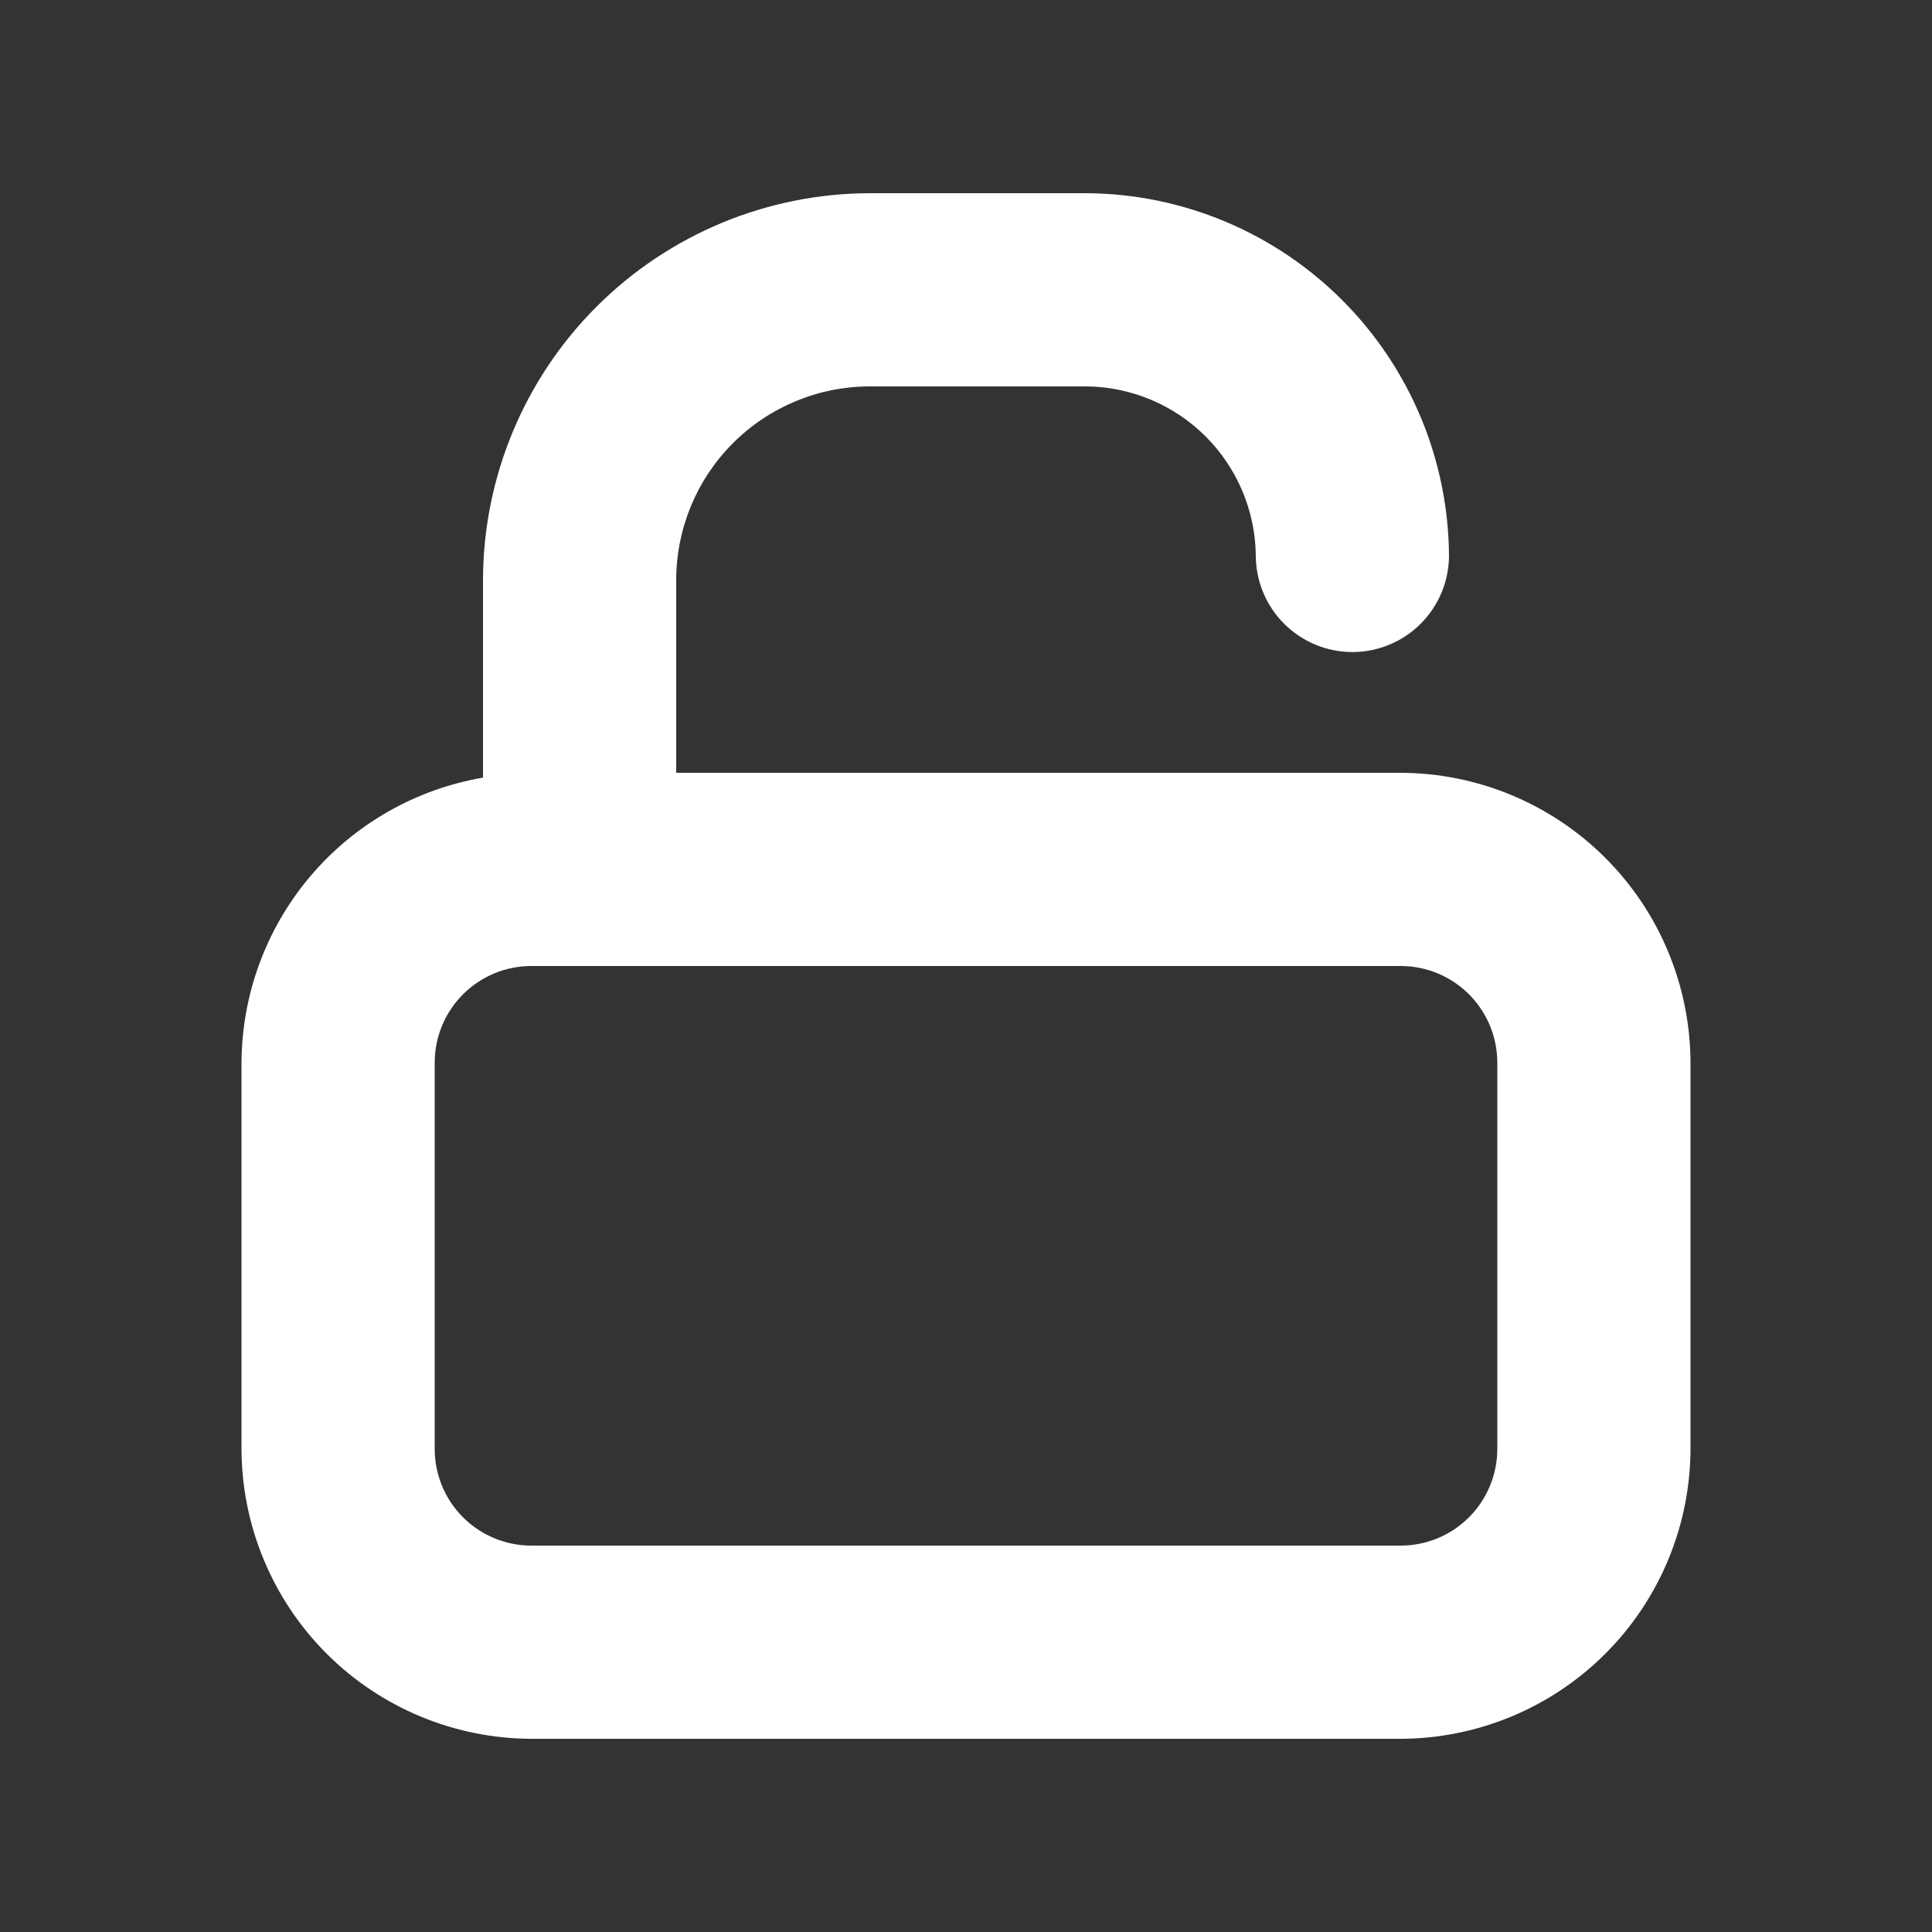 <svg width="32" height="32" viewBox="0 0 32 32" fill="none" xmlns="http://www.w3.org/2000/svg">
<rect x="0" y="0" width="32" height="32" fill="#333333" stroke="none"/>
<path d="M23.2 12.8H11.2V9.6C11.203 8.752 11.54 7.94 12.14 7.34C12.74 6.74 13.552 6.402 14.4 6.4H18C18.74 6.409 19.447 6.707 19.97 7.23C20.493 7.753 20.791 8.46 20.8 9.2C20.8 9.624 20.969 10.031 21.269 10.331C21.569 10.631 21.976 10.8 22.4 10.8C22.824 10.8 23.231 10.631 23.531 10.331C23.831 10.031 24 9.624 24 9.2C23.989 7.612 23.353 6.093 22.23 4.97C21.107 3.847 19.588 3.211 18 3.2H14.4C12.704 3.205 11.079 3.881 9.88 5.08C8.681 6.279 8.005 7.904 8 9.6V12.88C6.885 13.071 5.873 13.649 5.141 14.512C4.41 15.375 4.006 16.468 4 17.6V24C4.004 25.272 4.511 26.491 5.41 27.39C6.309 28.289 7.528 28.796 8.8 28.8H23.2C24.472 28.796 25.691 28.289 26.59 27.39C27.489 26.491 27.996 25.272 28 24V17.6C27.996 16.328 27.489 15.109 26.59 14.21C25.691 13.311 24.472 12.804 23.2 12.8ZM24.8 24C24.8 24.424 24.631 24.831 24.331 25.131C24.031 25.431 23.624 25.6 23.2 25.6H8.8C8.376 25.6 7.969 25.431 7.669 25.131C7.369 24.831 7.2 24.424 7.2 24V17.6C7.2 17.176 7.369 16.769 7.669 16.469C7.969 16.169 8.376 16 8.8 16H23.2C23.624 16 24.031 16.169 24.331 16.469C24.631 16.769 24.8 17.176 24.8 17.6V24Z" fill="white"/>
</svg>
